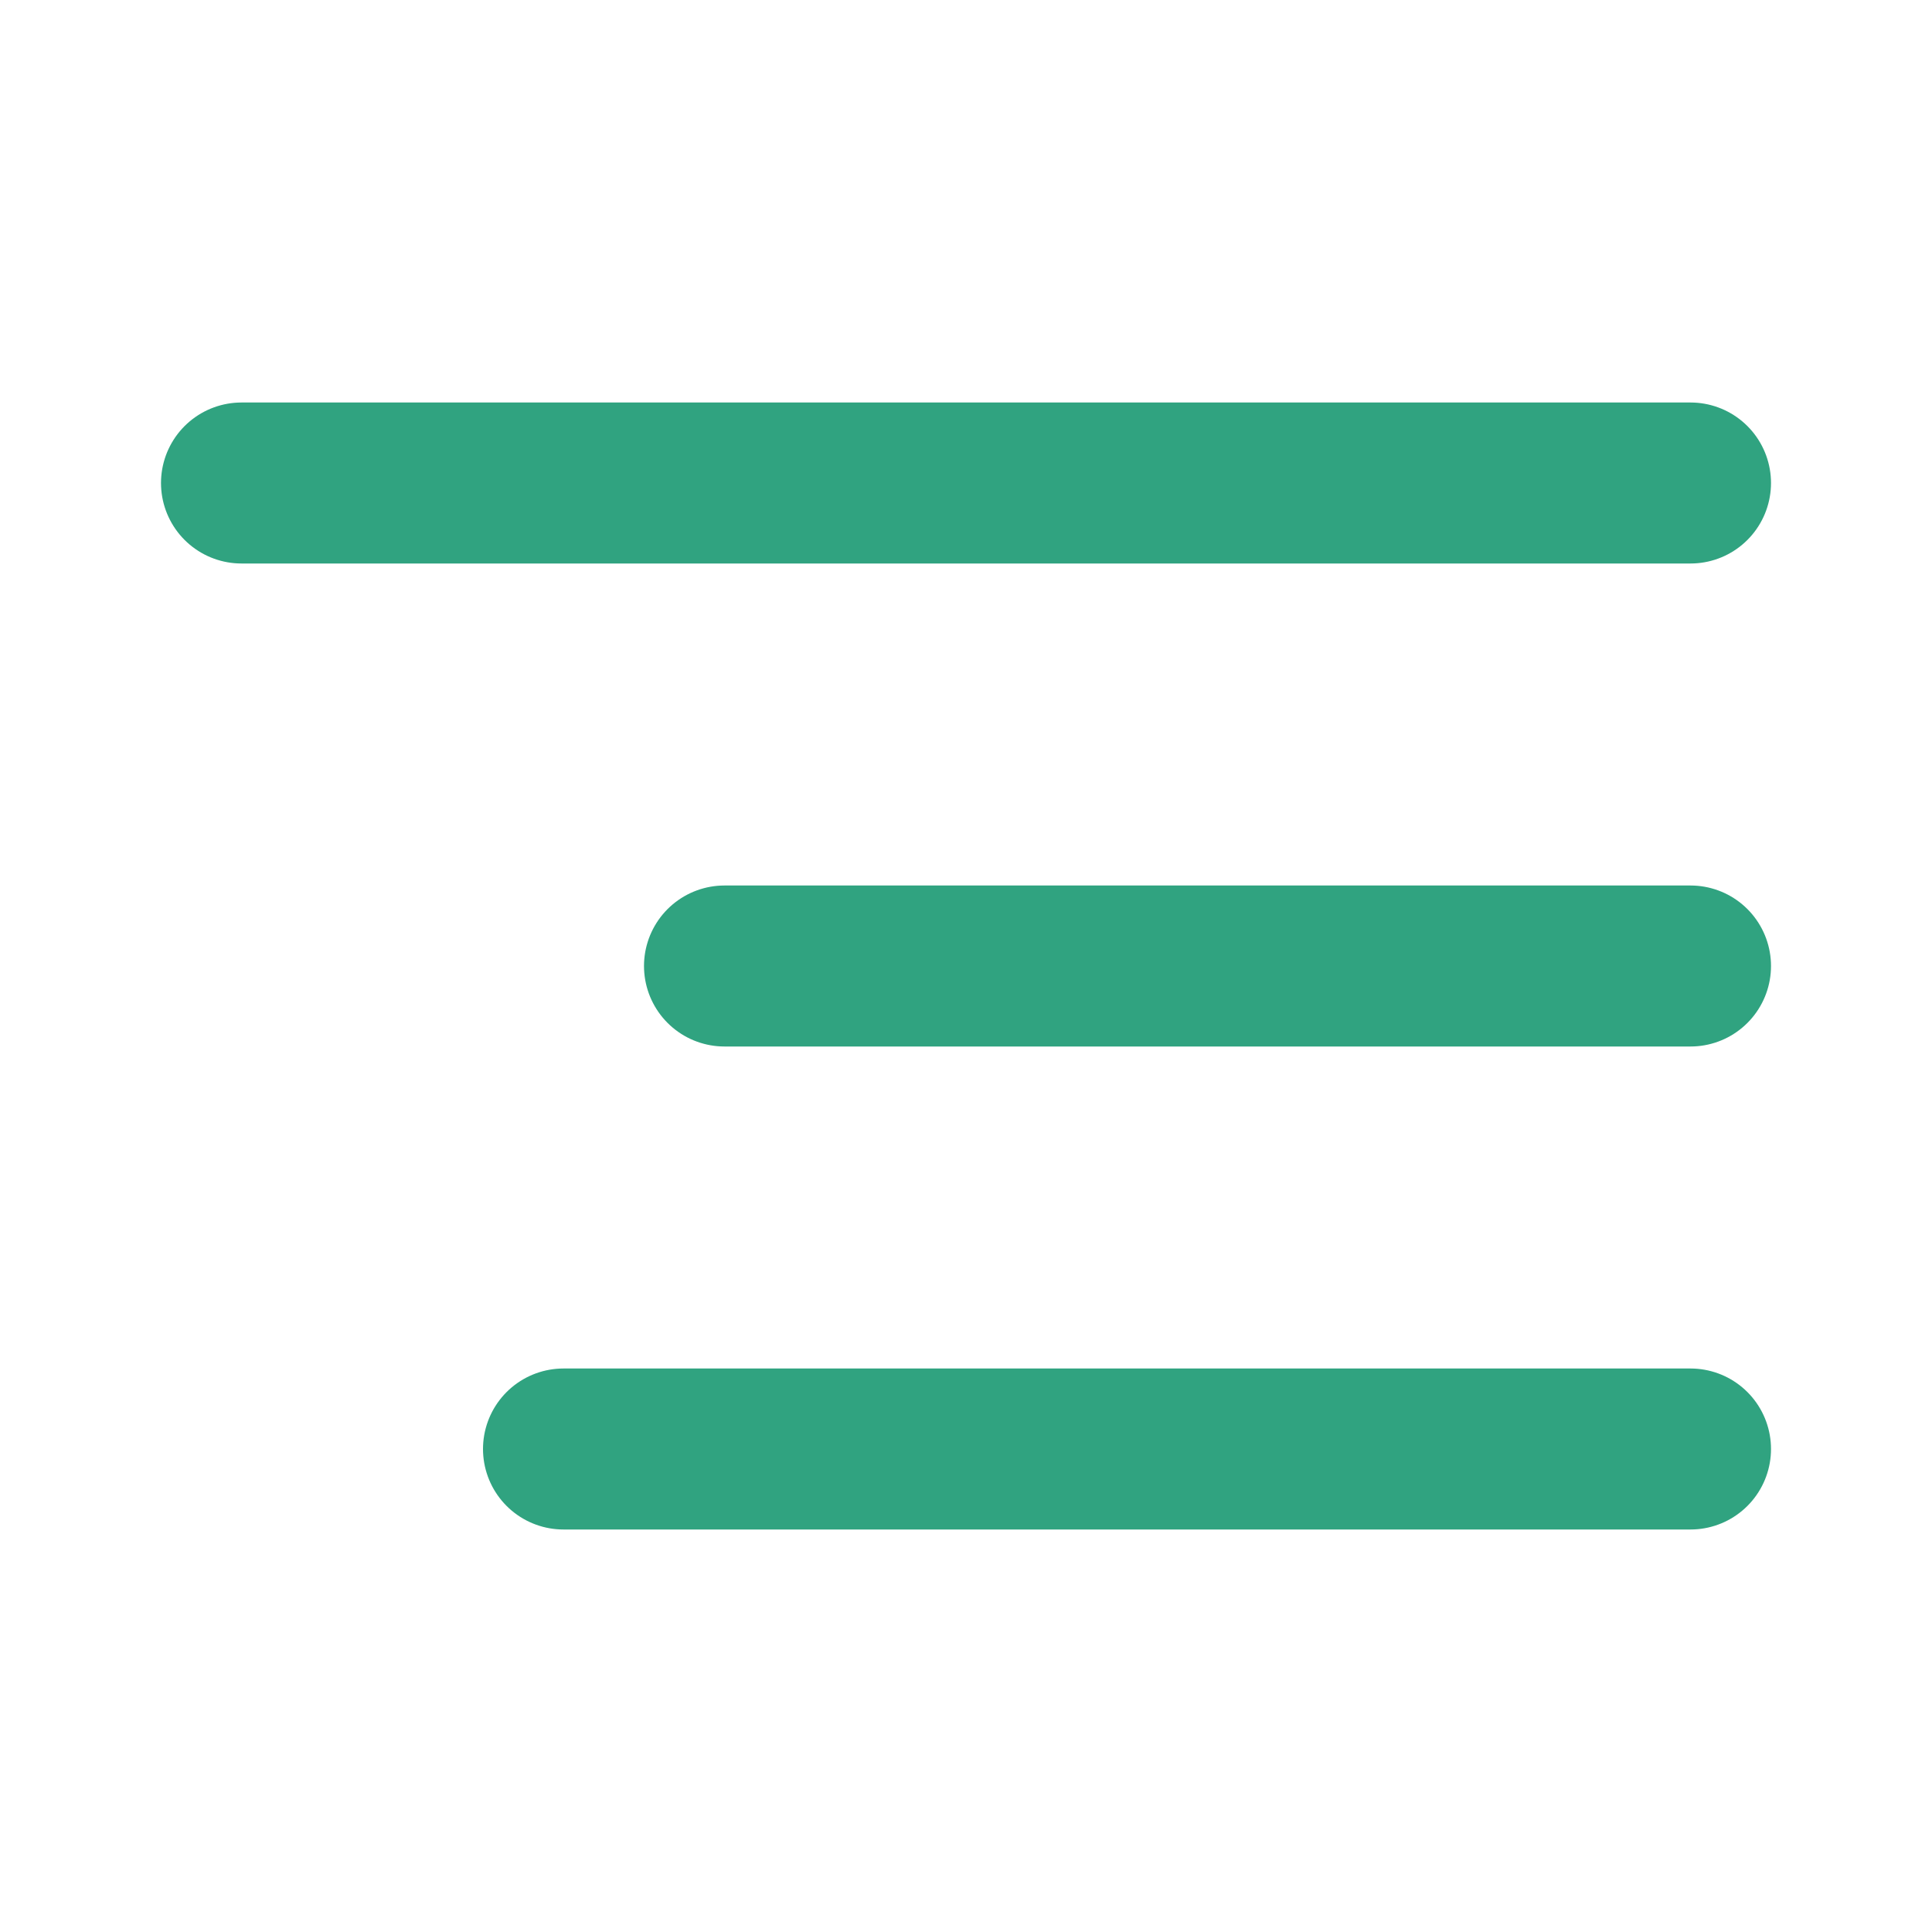 <svg width="24" height="24" viewBox="0 0 24 24" fill="none" xmlns="http://www.w3.org/2000/svg">
<path d="M21 6H3" stroke="#30A380" stroke-width="2" stroke-linecap="round" stroke-linejoin="round"/>
<path d="M21 12H9" stroke="#30A380" stroke-width="2" stroke-linecap="round" stroke-linejoin="round"/>
<path d="M21 18H7" stroke="#30A380" stroke-width="2" stroke-linecap="round" stroke-linejoin="round"/>
</svg>
